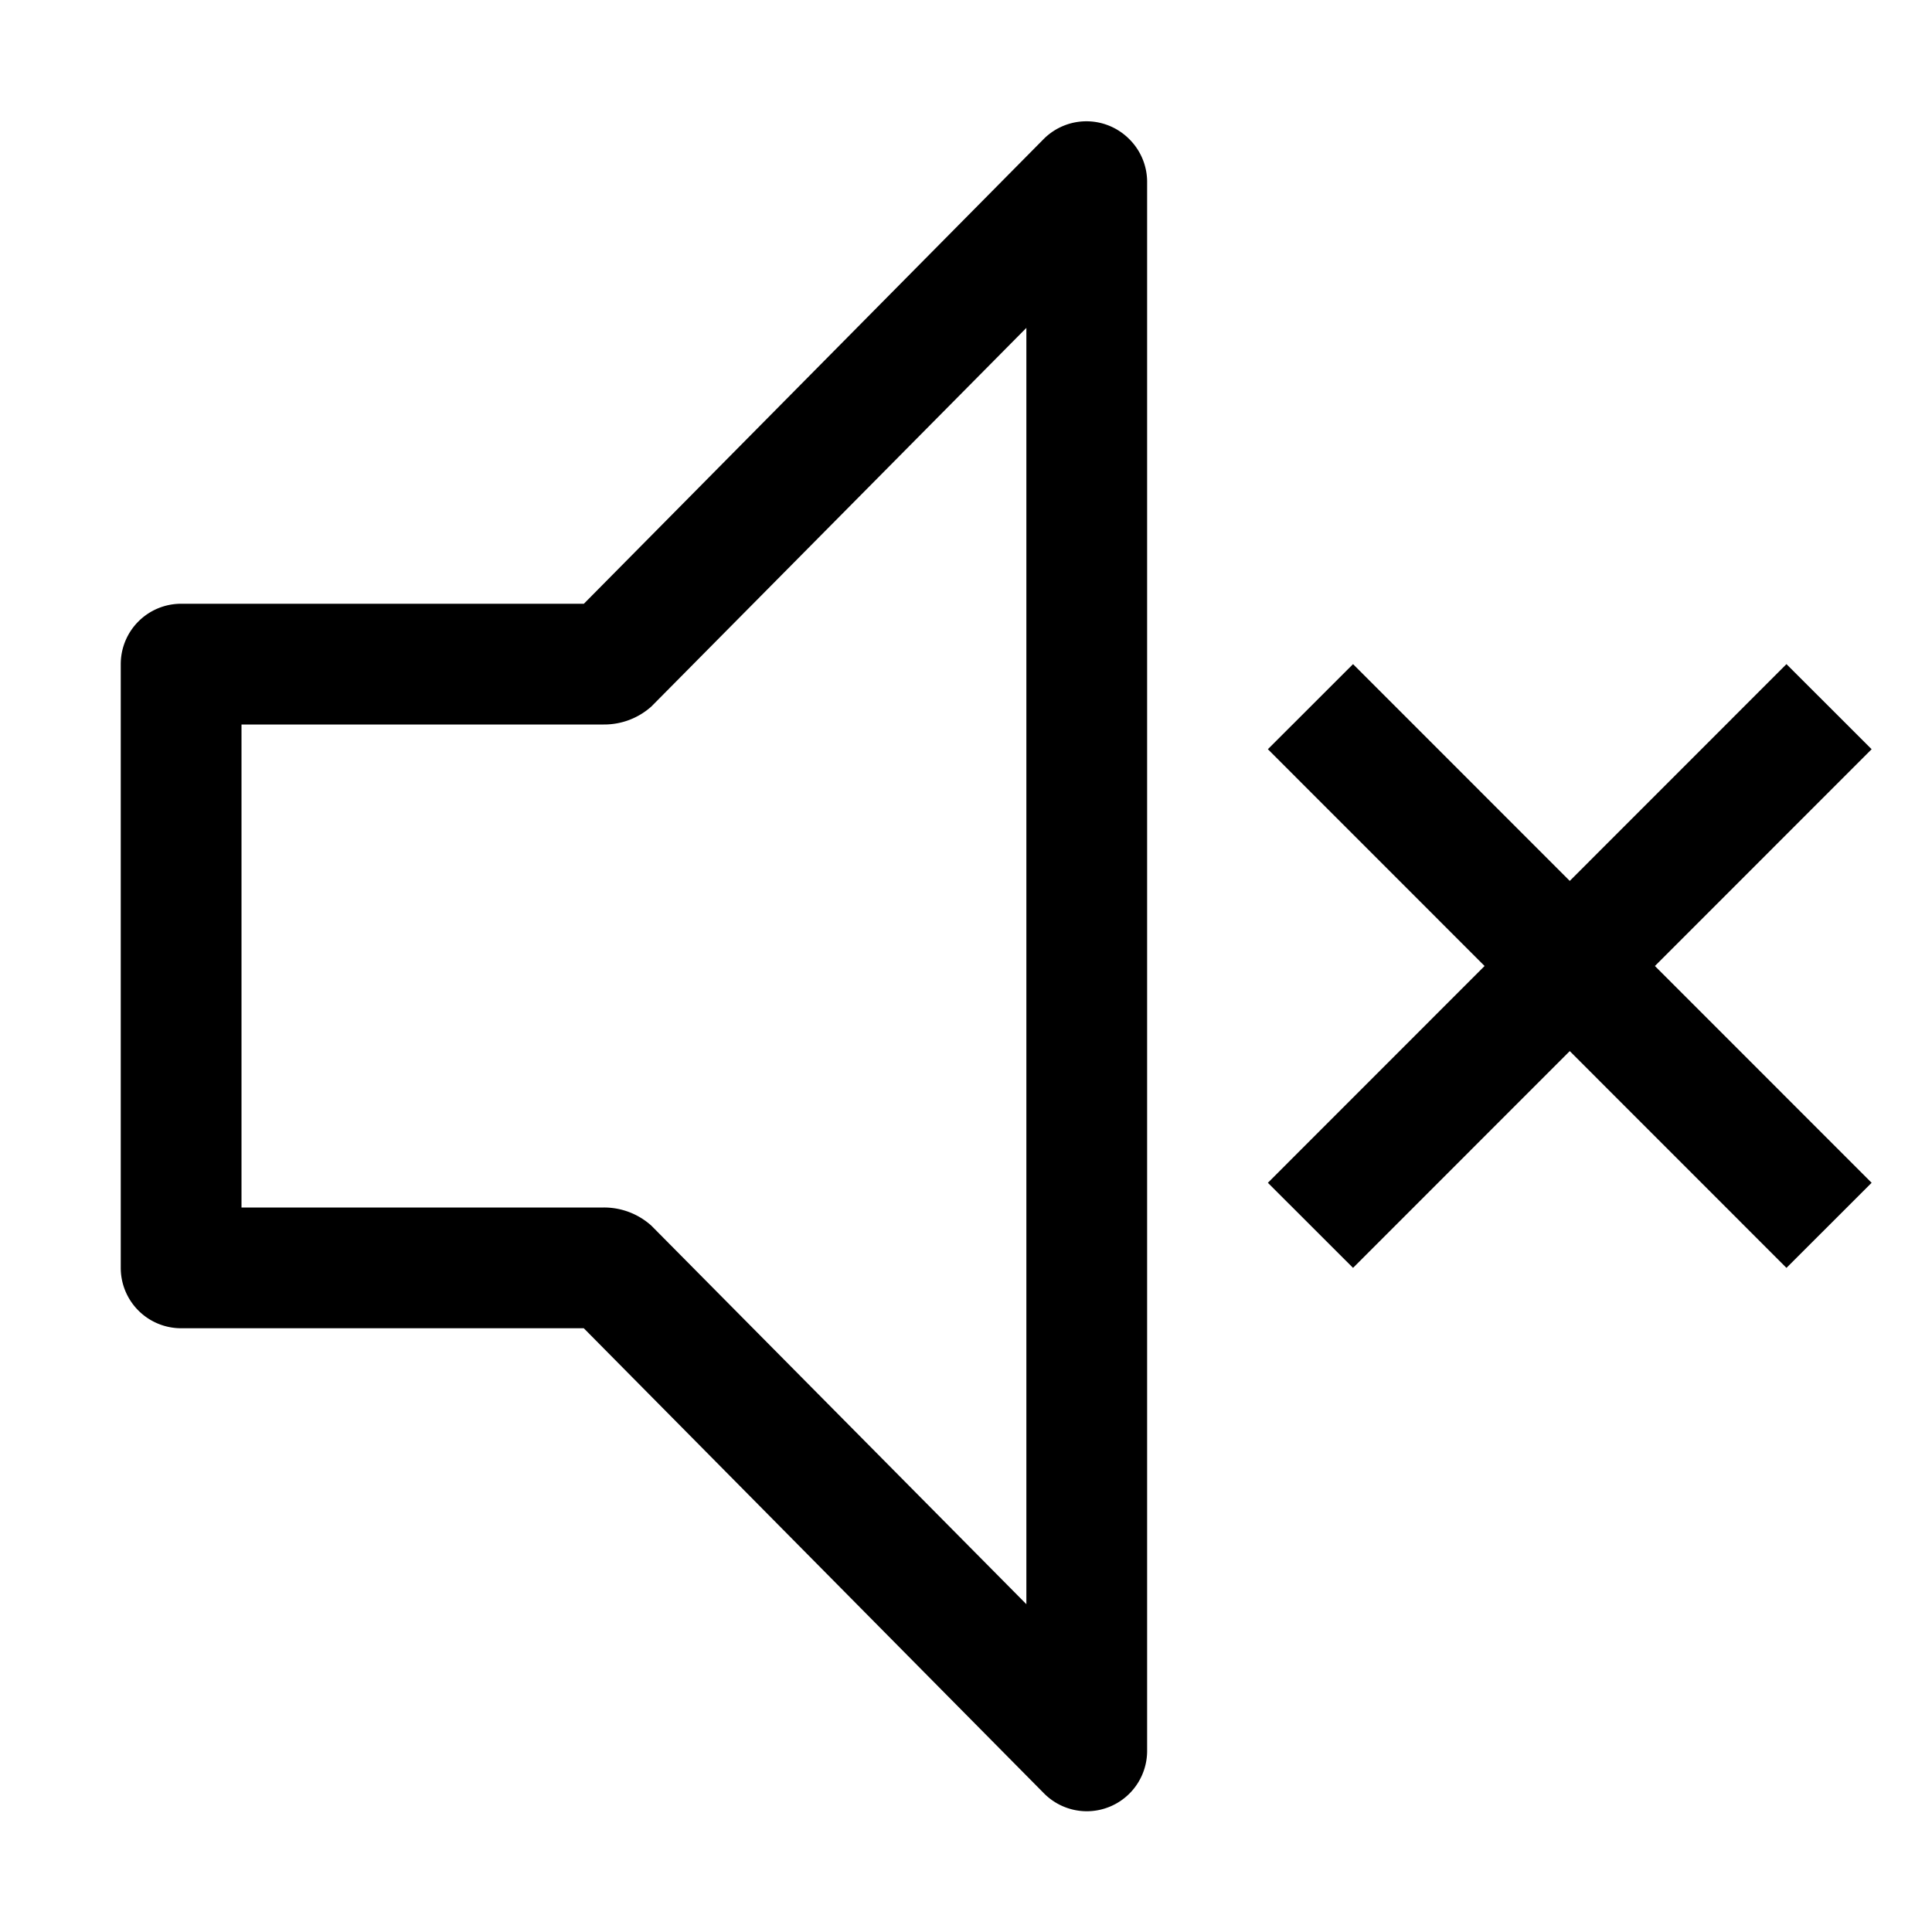 <svg width="32" height="32" fill="currentColor" viewBox="0 0 24 24" xmlns="http://www.w3.org/2000/svg">
<path d="M23.25 9.307 22.192 8.25 19.5 10.943 16.808 8.25 15.75 9.307 18.442 12l-2.692 2.693 1.058 1.057 2.692-2.693 2.692 2.693 1.058-1.057L20.558 12l2.692-2.693Z"></path>
<path d="M13.5 22.5a.75.75 0 0 1-.533-.224L7.252 16.5H2.25a.75.75 0 0 1-.75-.75v-7.5a.75.75 0 0 1 .75-.75h5.003l5.714-5.775a.75.75 0 0 1 1.058 0 .75.75 0 0 1 .225.525v19.5a.75.75 0 0 1-.75.75ZM3 15h4.5a.878.878 0 0 1 .592.226l4.658 4.702V4.073L8.092 8.776A.878.878 0 0 1 7.5 9H3v6Z"></path>
</svg>